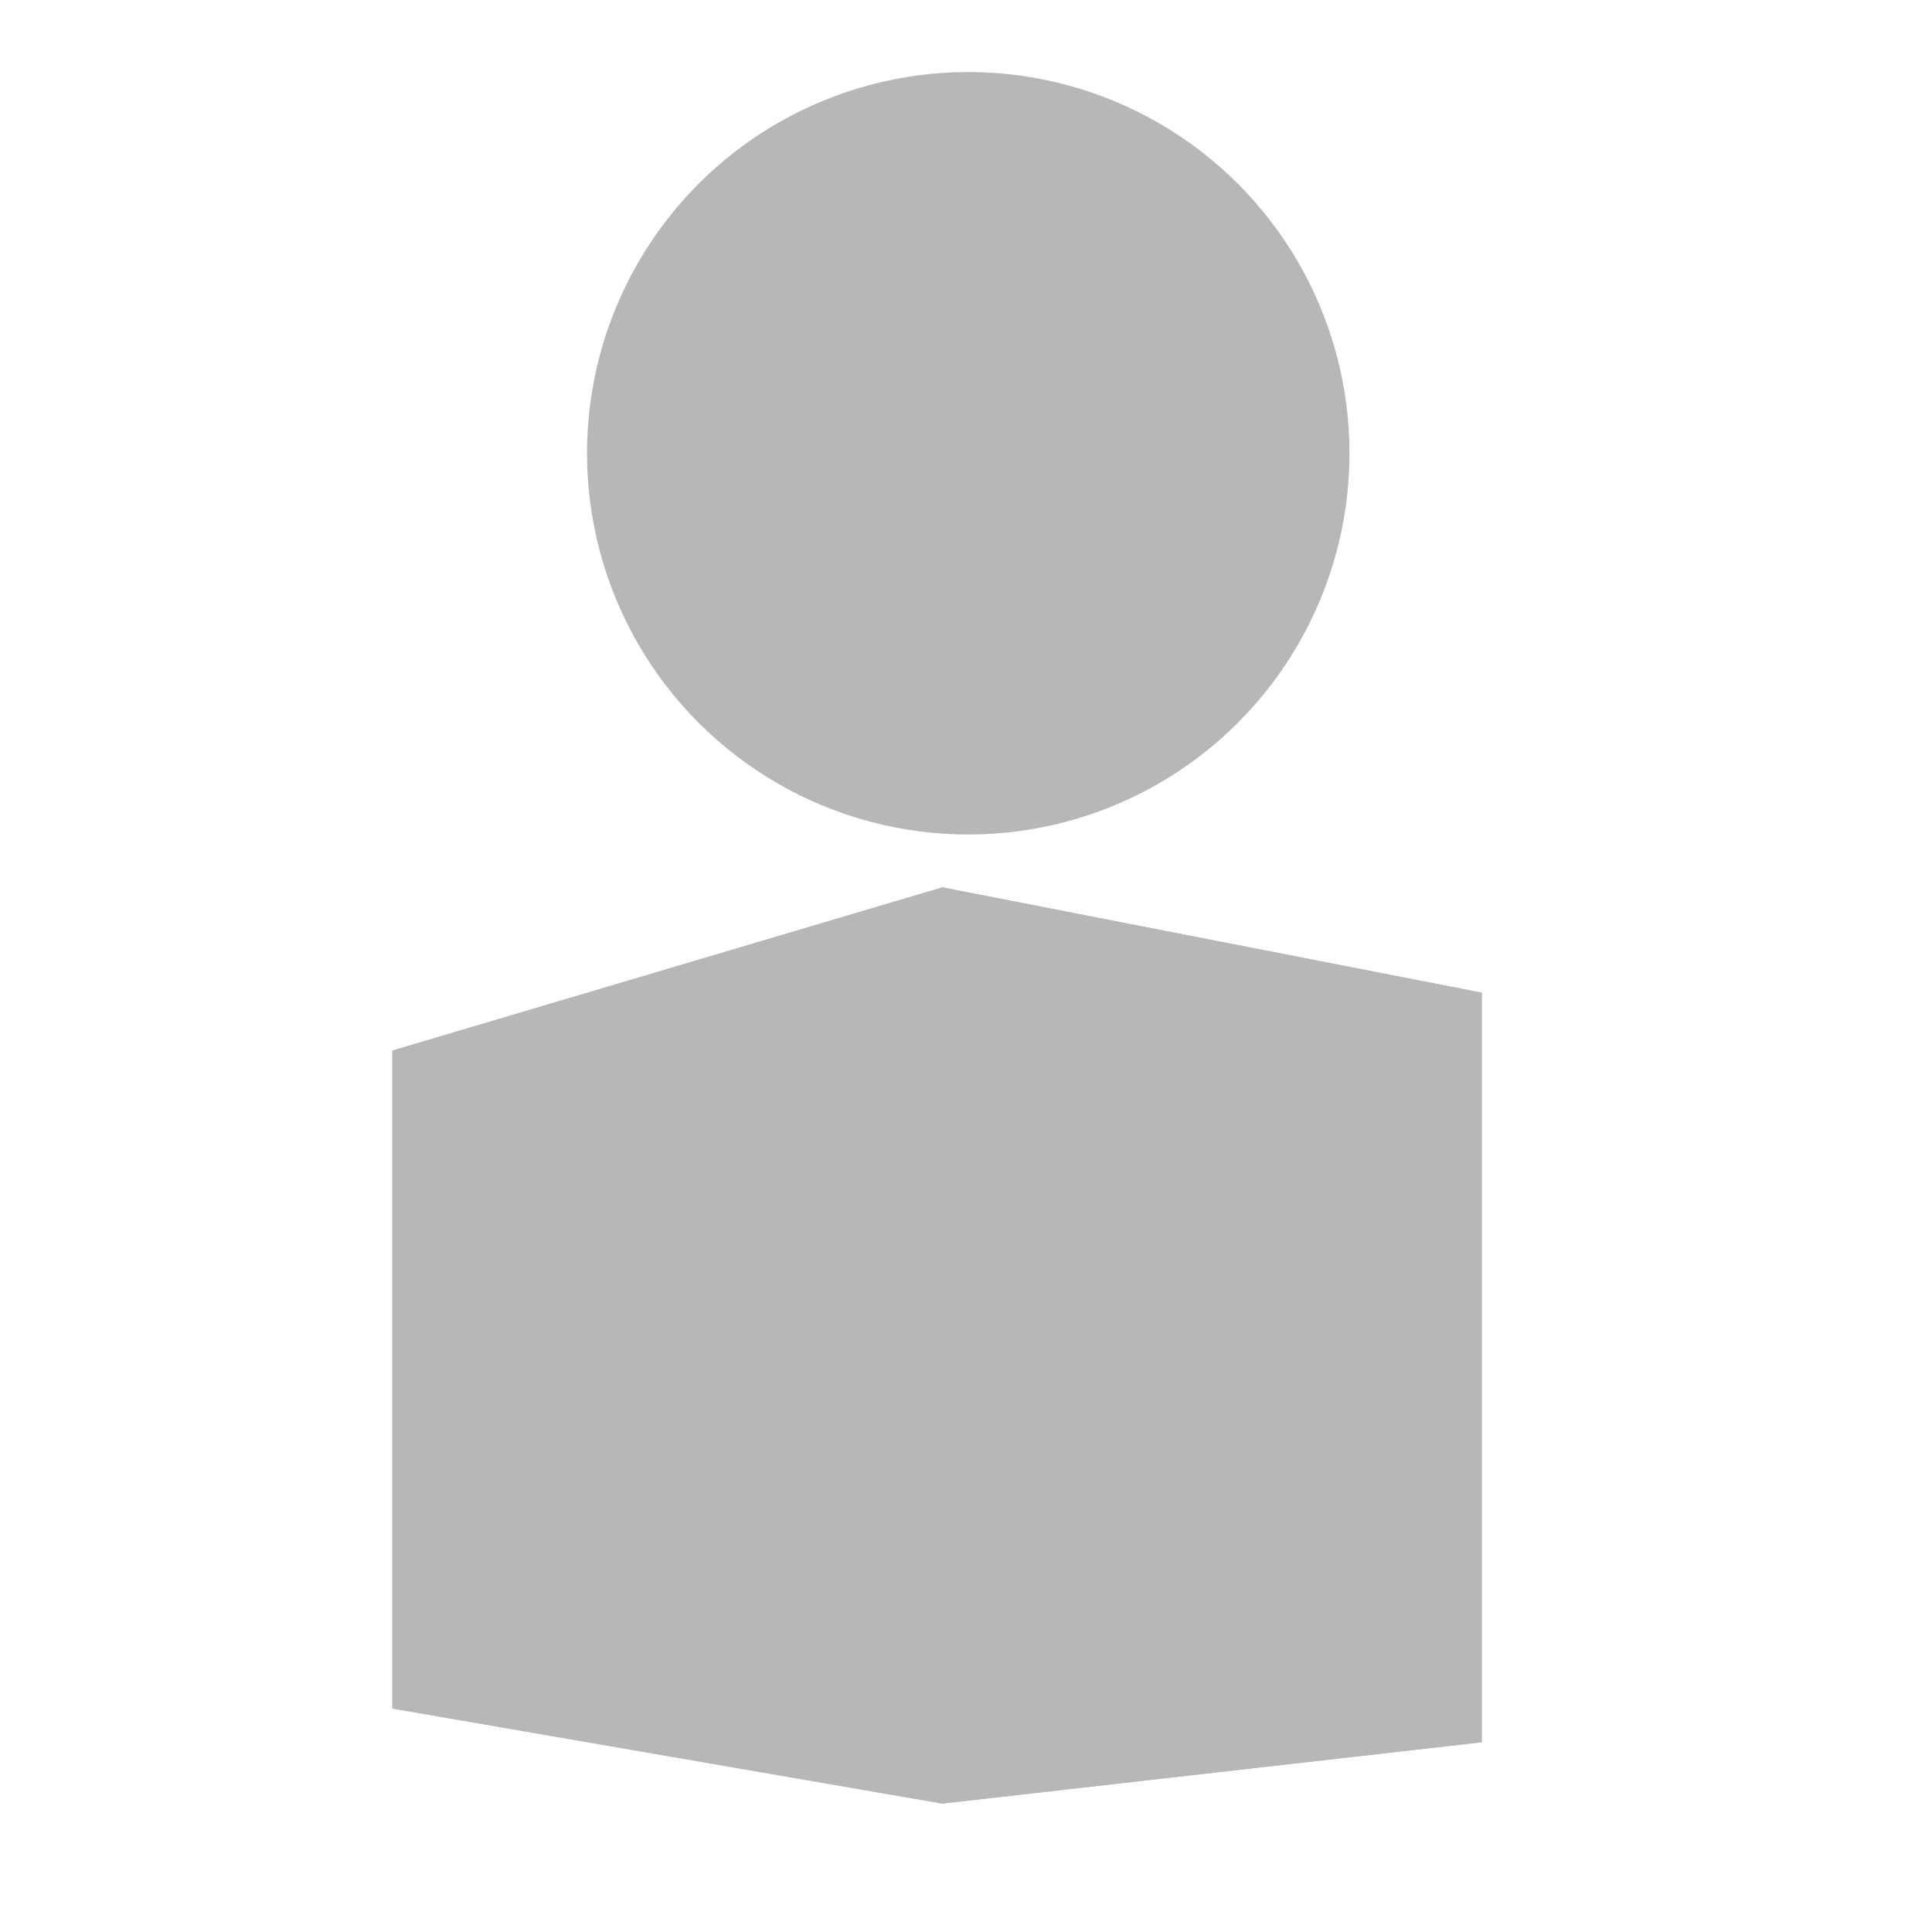 <svg height="512" viewBox="0 0 512 512" width="512" xmlns="http://www.w3.org/2000/svg">
 <g fill="#b7b7b7" transform="matrix(1.46 0 0 1.46 -114.184 -114.276)">
  <g fill-rule="evenodd" stroke-linejoin="round" stroke-width="10">
   <path d="m149.422 388.393l99.833 17.251 97.914-11.13-109.89-12.17z" points="249.26 405.64 347.17 394.51 237.28 382.34 149.42 388.39"/>
   <path d="m149.422 268.968v119.426l87.857-6.05v-102.985z" points="149.42 388.39 237.28 382.34 237.28 279.36 149.42 268.97"/>
   <path d="m237.279 279.358l109.89-20.902v136.057l-109.89-12.17z" points="347.17 258.46 347.17 394.51 237.28 382.34 237.28 279.36"/>
   <path d="m149.422 268.968l99.833-29.627 97.914 19.115-109.89 20.902z" points="249.26 239.34 347.17 258.46 237.28 279.36 149.42 268.97"/>
   <path d="m249.255 239.341v166.303l97.914-11.13v-136.057z" points="249.26 405.64 347.17 394.51 347.17 258.46 249.26 239.34"/>
   <path d="m149.422 268.968l99.833-29.627v166.303l-99.833-17.251z" points="249.26 239.34 249.26 405.64 149.42 388.39 149.42 268.97"/>
  </g>
  <circle cx="253.959" cy="160.547" r="69.2"/>
 </g>
</svg>
